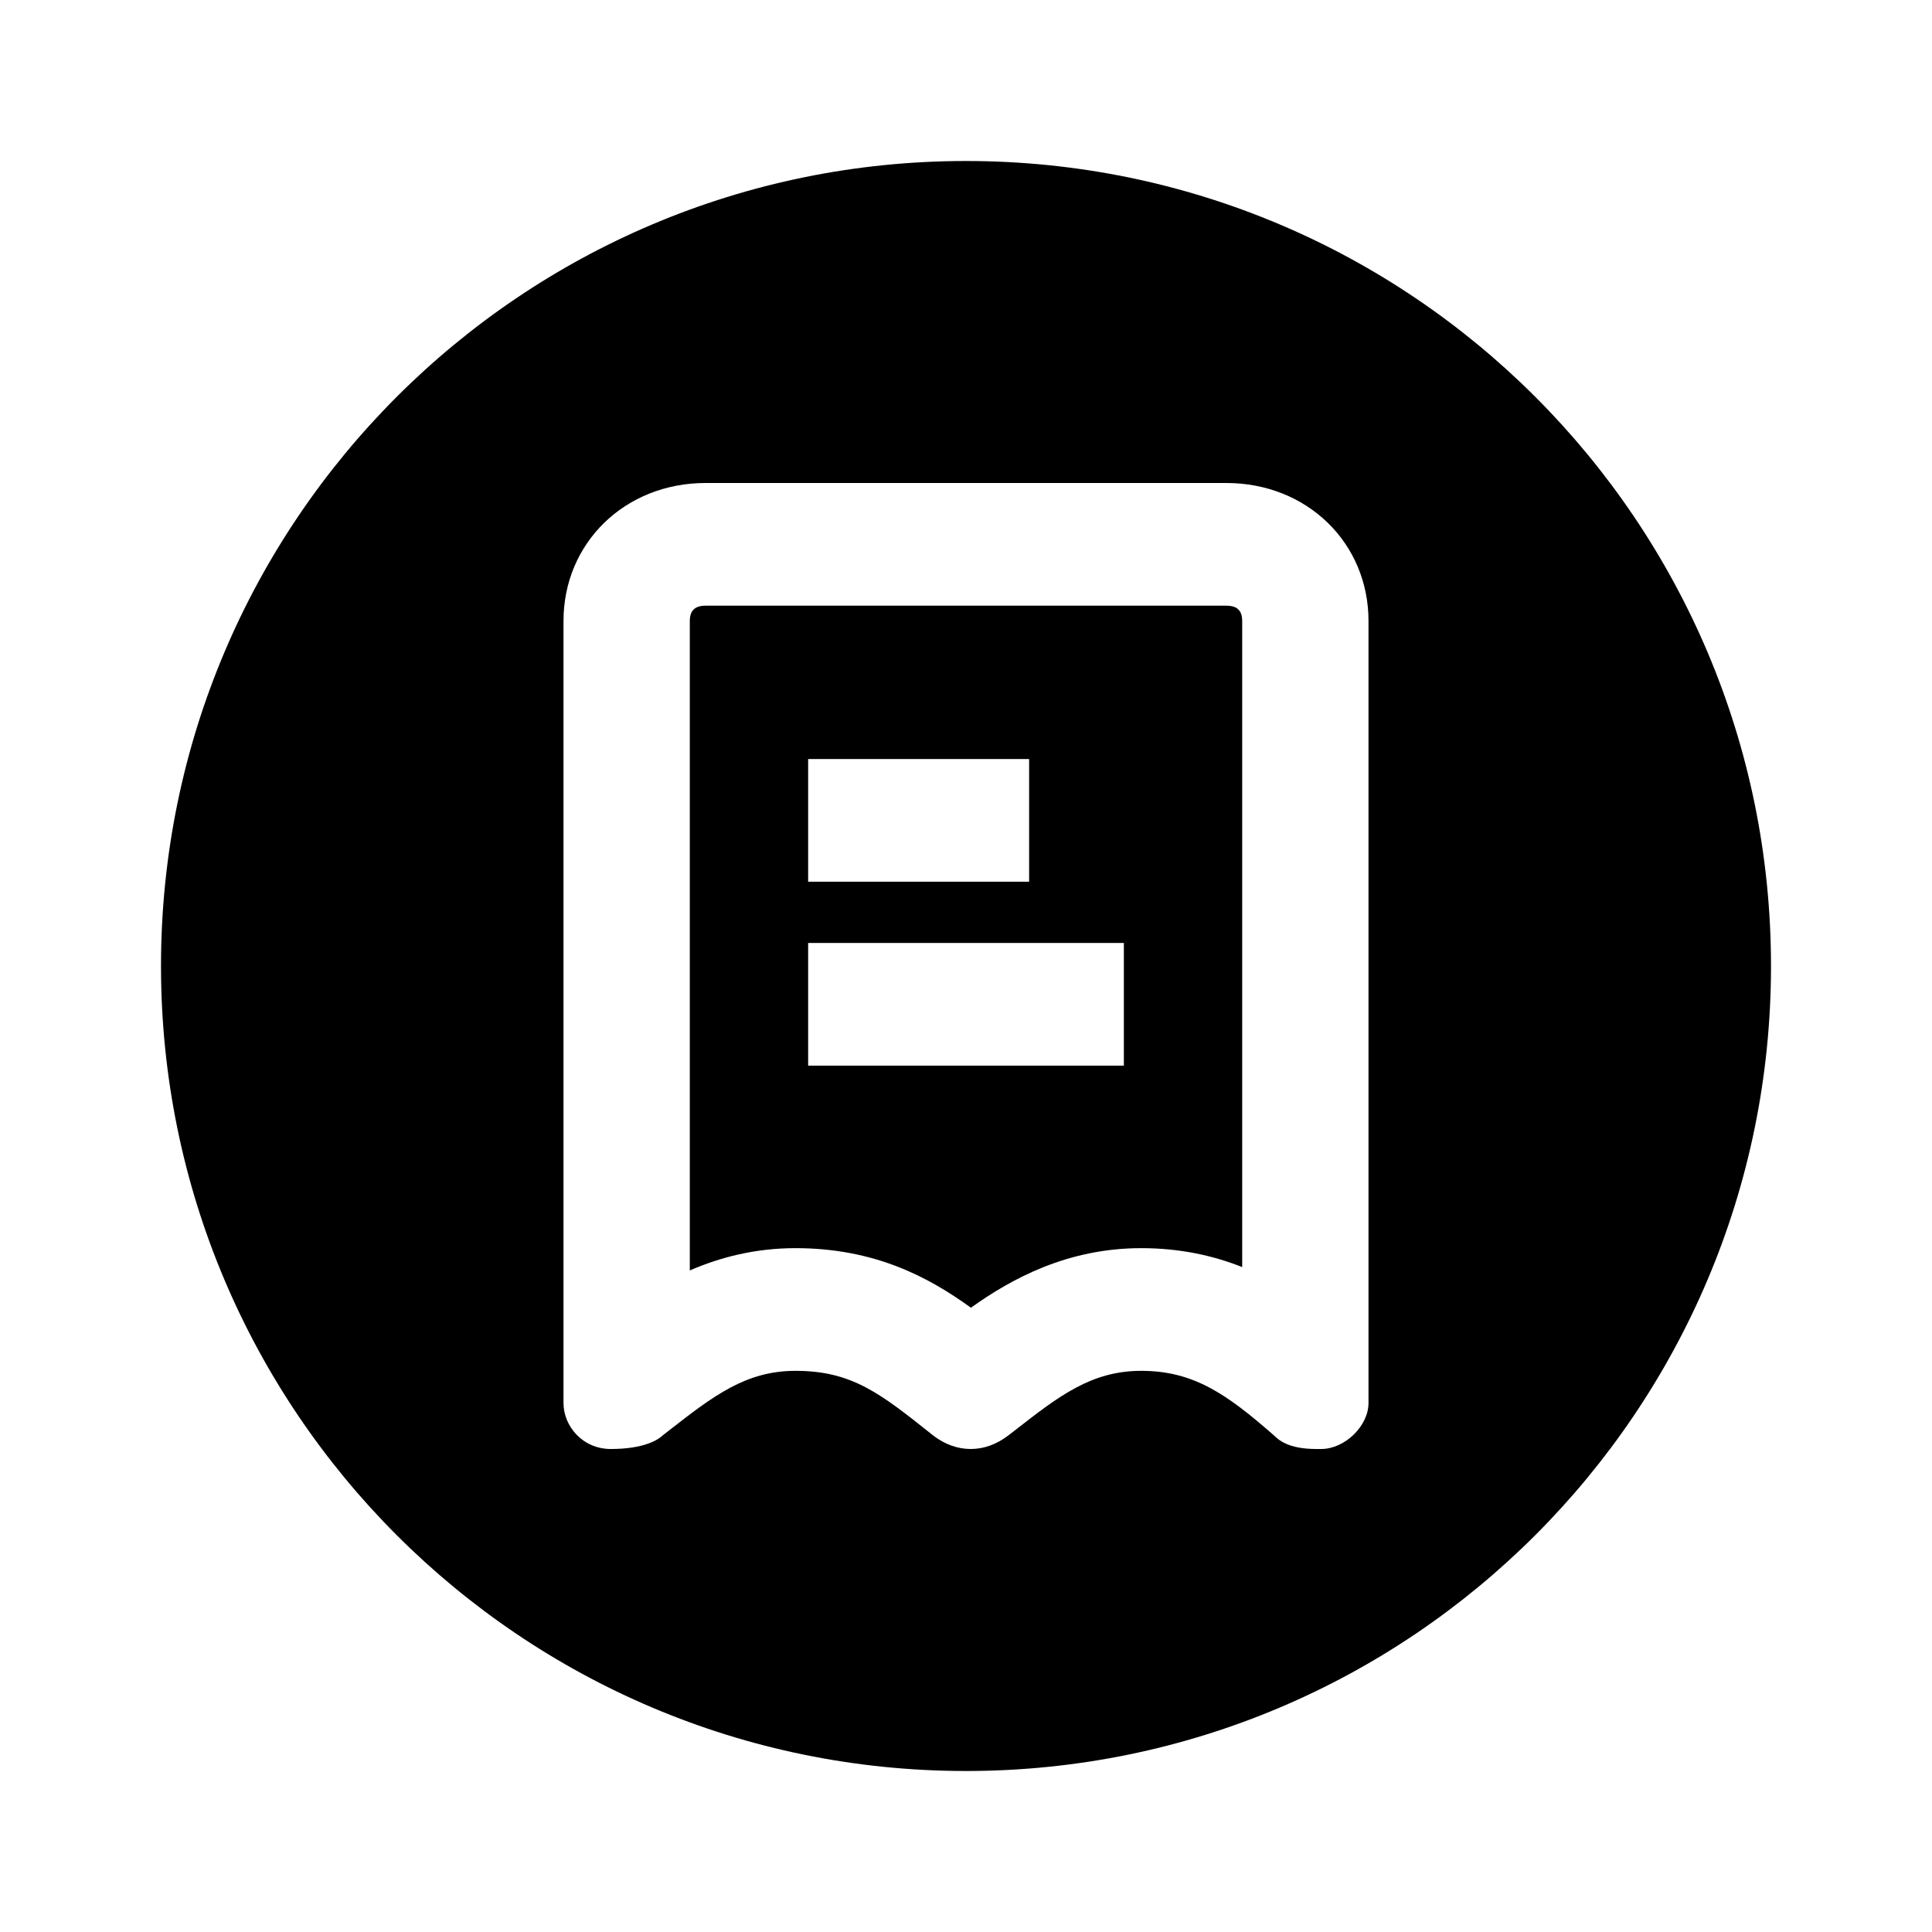 <svg xmlns="http://www.w3.org/2000/svg" width="24" height="24" viewBox="0 0 24 24" fill="none"><rect width="24" height="24" fill="none"/>
<path fill-rule="evenodd" clip-rule="evenodd" d="M8.569 7.714V15.782C8.942 15.62 9.379 15.505 9.882 15.505C10.865 15.505 11.535 15.864 12.061 16.245C12.558 15.89 13.255 15.505 14.177 15.505C14.657 15.505 15.07 15.597 15.431 15.74V7.714C15.431 7.627 15.401 7.588 15.383 7.571C15.366 7.553 15.325 7.524 15.235 7.524H8.765C8.675 7.524 8.635 7.553 8.617 7.571C8.599 7.588 8.569 7.627 8.569 7.714ZM10.039 9.429H12.784V10.953H10.039V9.429ZM13.961 11.714H10.039V13.238H13.961V11.714Z" fill="#000000"/>
<path fill-rule="evenodd" clip-rule="evenodd" d="M22 12C22 17.523 17.523 22 12 22C6.477 22 2 17.523 2 12C2 6.477 6.477 2 12 2C17.523 2 22 6.477 22 12ZM11.571 17.815L11.588 17.829C11.882 18.057 12.235 18.057 12.529 17.829L12.603 17.772C13.153 17.343 13.557 17.029 14.177 17.029C14.823 17.029 15.235 17.314 15.823 17.829C15.882 17.886 16 18 16.353 18H16.412C16.706 18 17 17.714 17 17.429V7.714C17 6.743 16.235 6 15.235 6H8.765C7.765 6 7 6.743 7 7.714V17.429C7 17.714 7.235 18 7.588 18C8 18 8.176 17.886 8.235 17.829L8.309 17.771C8.859 17.343 9.263 17.029 9.882 17.029C10.582 17.029 10.935 17.309 11.571 17.815Z" fill="#000000"/>
</svg>
